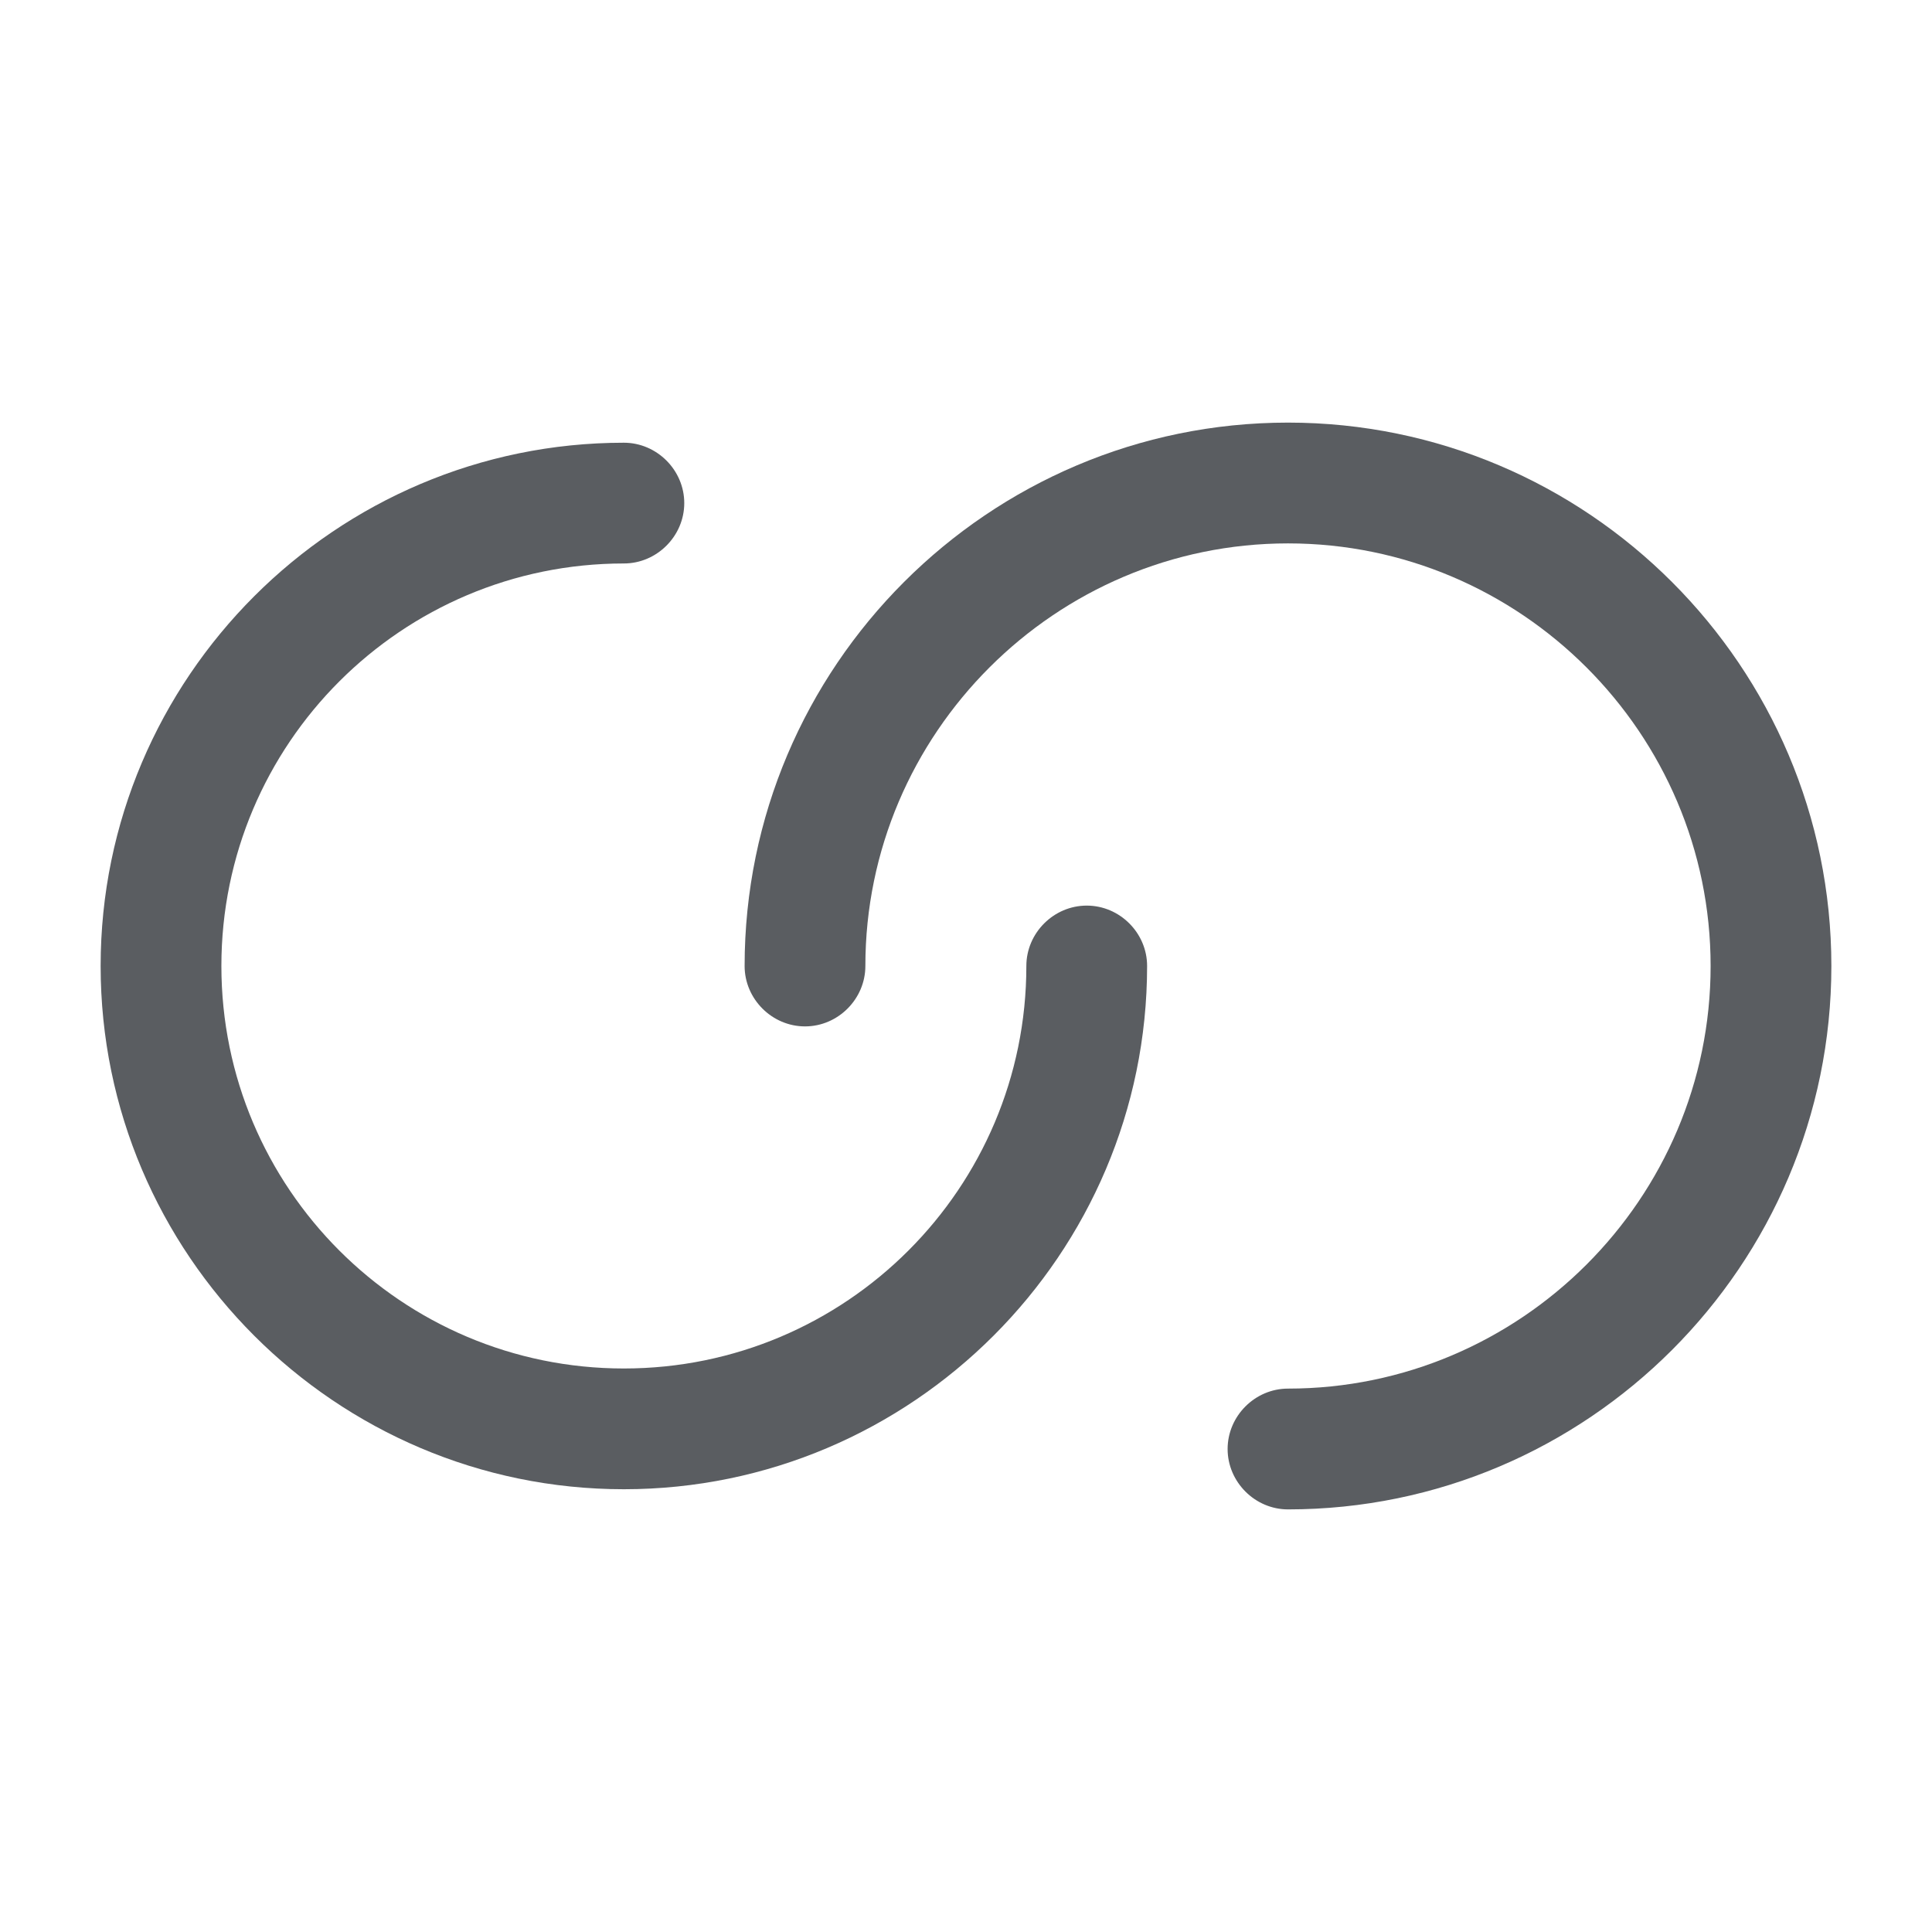 <svg width="46" height="46" viewBox="0 0 46 46" fill="none" xmlns="http://www.w3.org/2000/svg">
<path d="M14.854 35.458C7.992 35.458 2.396 29.861 2.396 22.999C2.396 16.138 7.992 10.541 14.854 10.541C15.64 10.541 16.292 11.193 16.292 11.979C16.292 12.764 15.64 13.416 14.854 13.416C9.564 13.416 5.271 17.709 5.271 22.999C5.271 28.289 9.564 32.583 14.854 32.583C20.144 32.583 24.437 28.289 24.437 22.999C24.437 22.213 25.089 21.562 25.875 21.562C26.661 21.562 27.312 22.213 27.312 22.999C27.312 29.861 21.716 35.458 14.854 35.458Z" fill="#5A5D61"/>
<path d="M30.667 35.938C29.881 35.938 29.229 35.286 29.229 34.5C29.229 33.714 29.881 33.062 30.667 33.062C36.206 33.062 40.729 28.539 40.729 23C40.729 17.461 36.206 12.938 30.667 12.938C25.128 12.938 20.604 17.461 20.604 23C20.604 23.786 19.953 24.438 19.167 24.438C18.381 24.438 17.729 23.786 17.729 23C17.729 15.87 23.537 10.062 30.667 10.062C37.797 10.062 43.604 15.87 43.604 23C43.604 30.13 37.797 35.938 30.667 35.938Z" fill="#5A5D61"/>
</svg>
